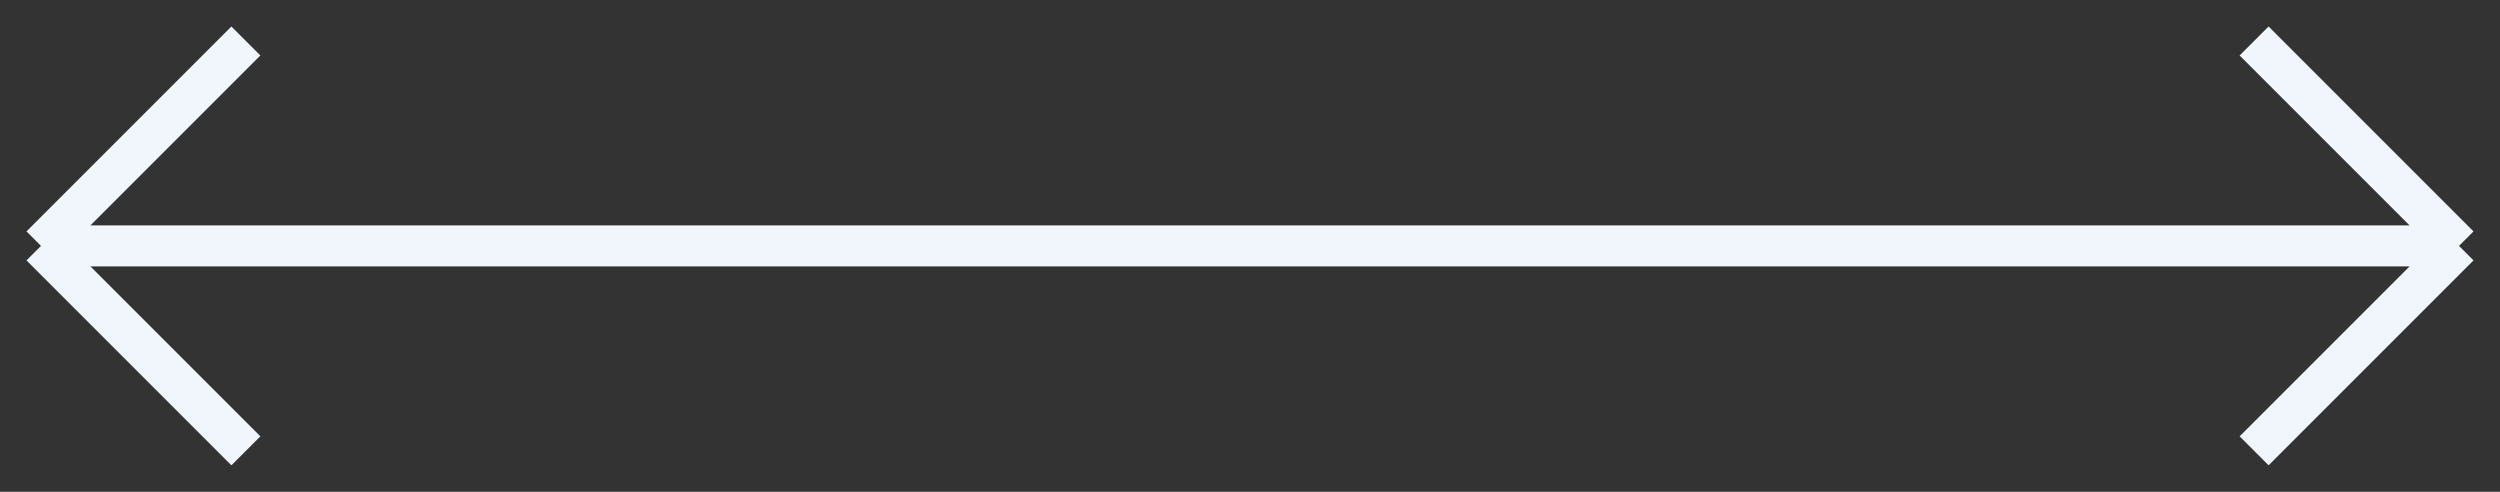 <svg width="61" height="12" fill="none" xmlns="http://www.w3.org/2000/svg">
  <rect width="100%" height="100%" fill="#333333" stroke="none"/>
  <path d="M1 6h59M1 6l5-5M1 6l5 5m54-5-5-5m5 5-5 5" stroke="#F0F6FB"/>
</svg>